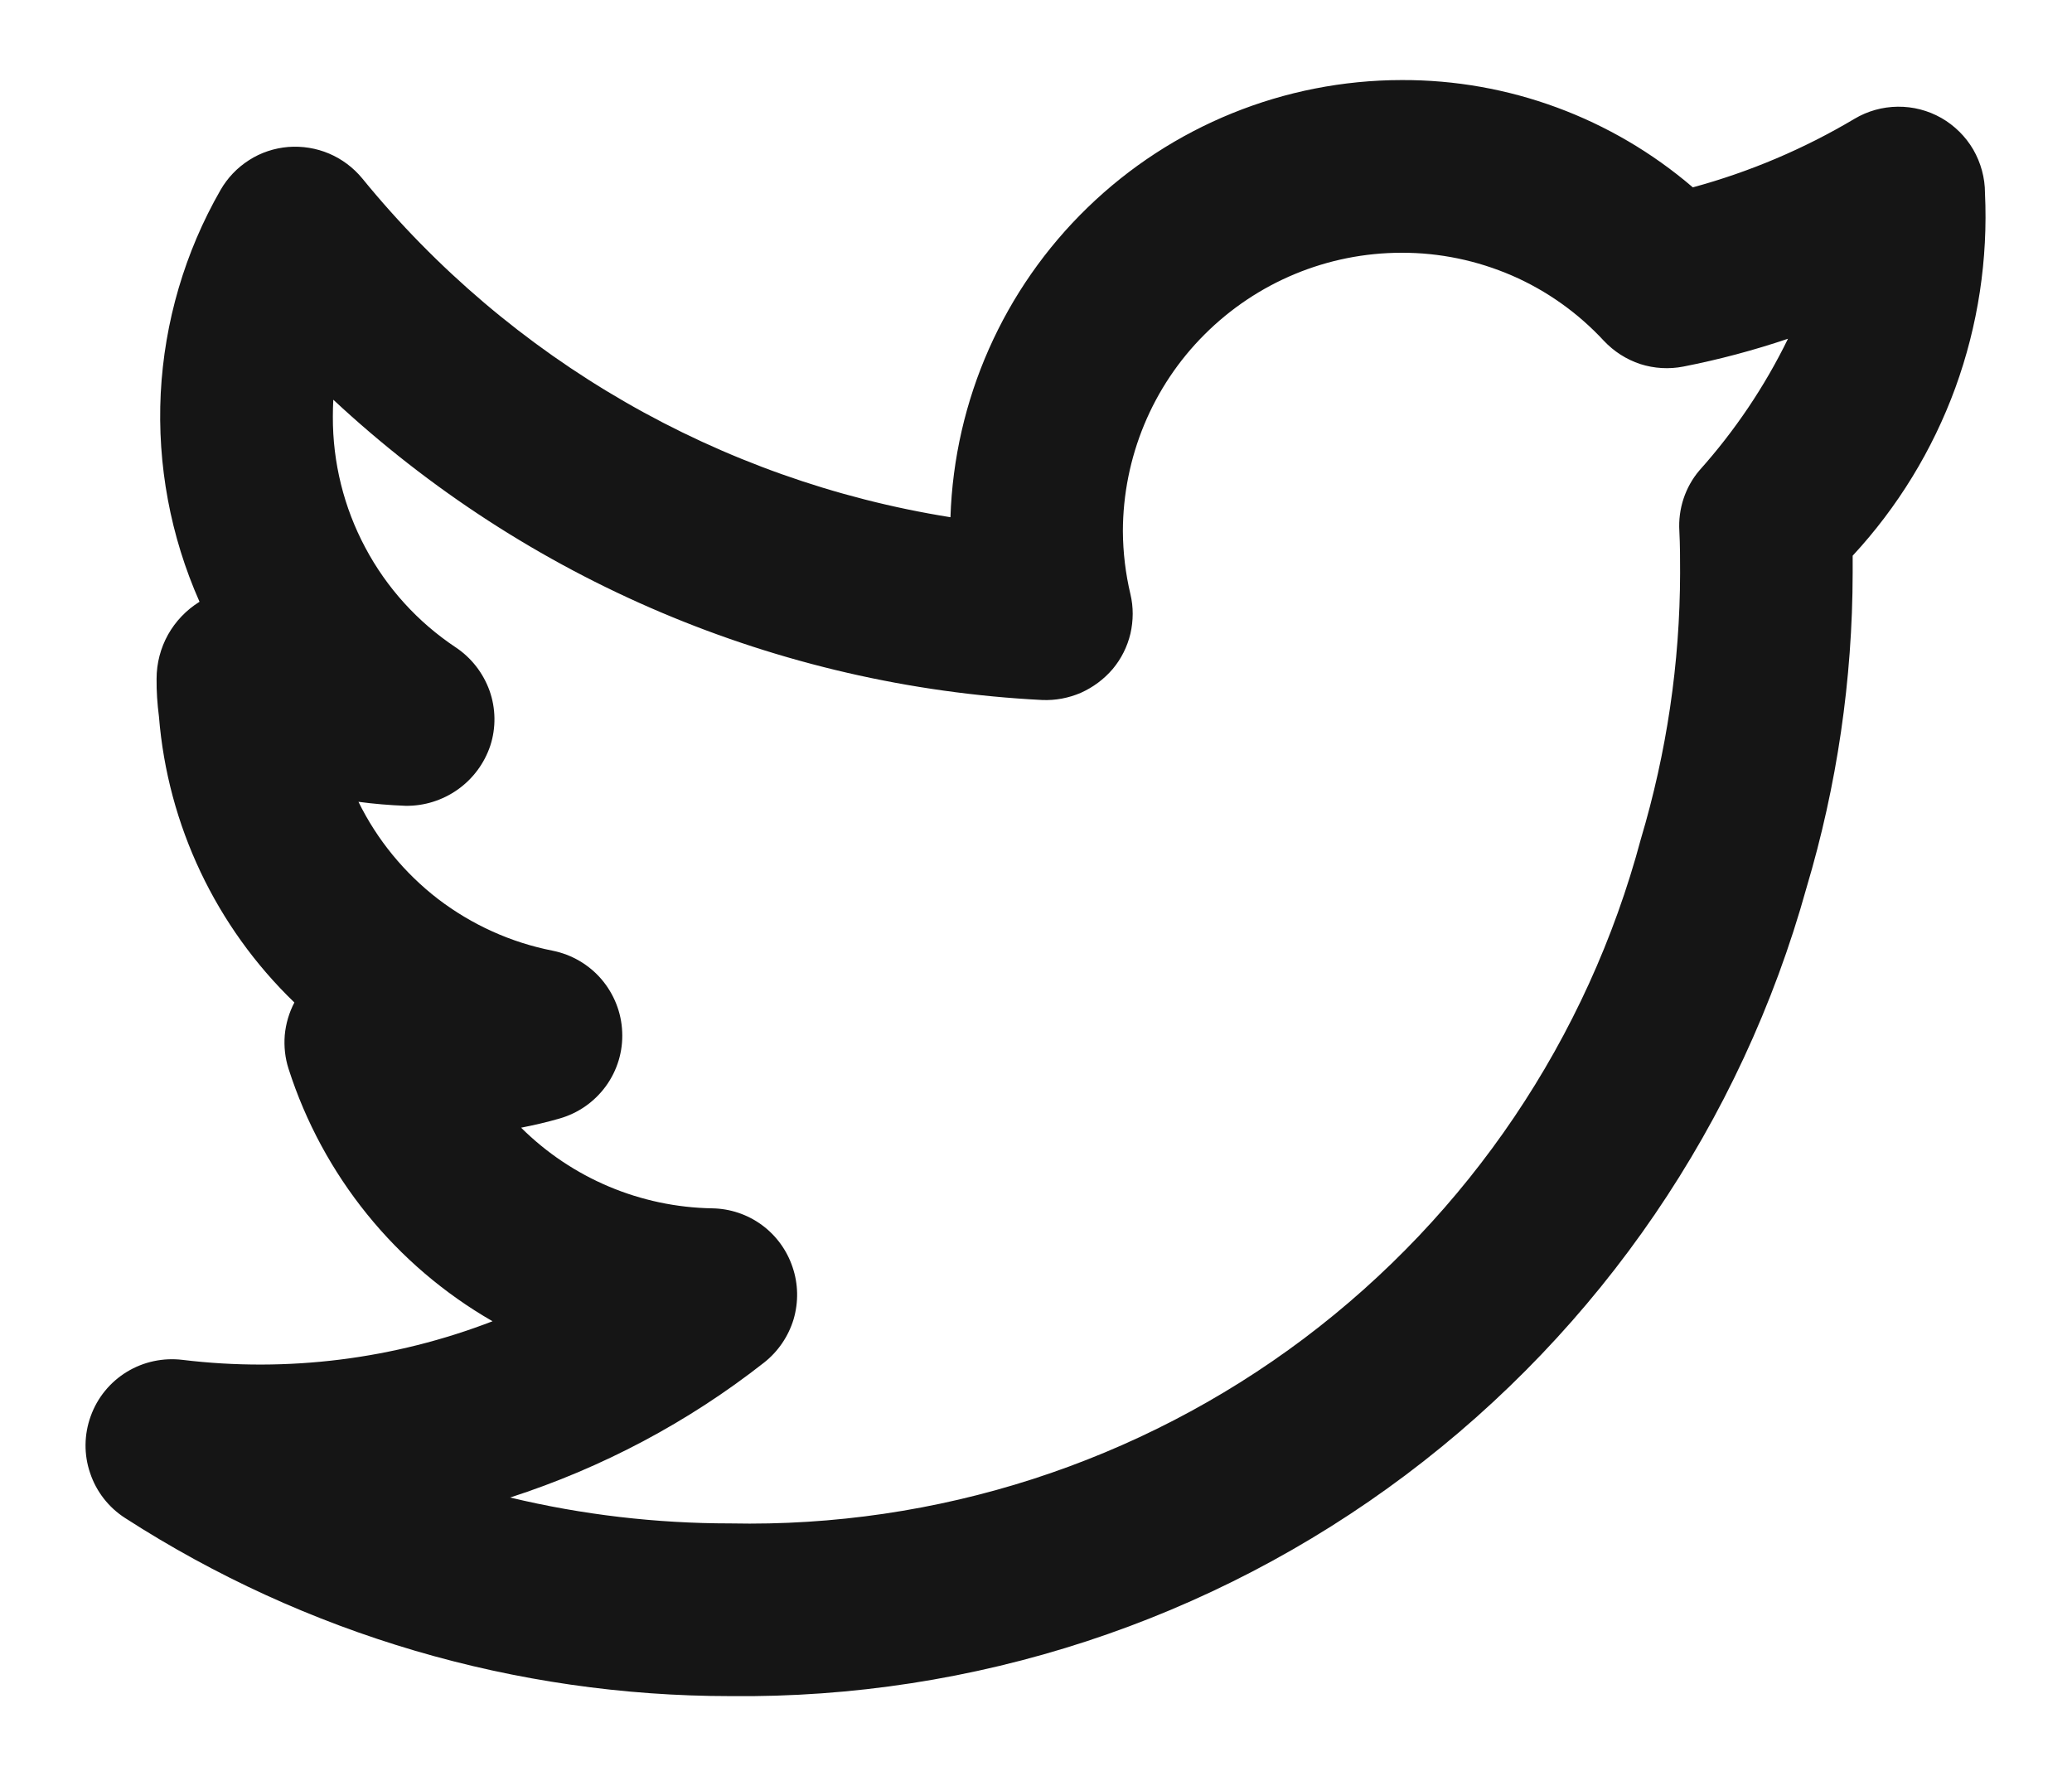 <svg width="14" height="12" viewBox="0 0 14 12" fill="none" xmlns="http://www.w3.org/2000/svg">
<path d="M13.412 1.304C13.412 1.201 13.384 1.1 13.333 1.011C13.281 0.922 13.206 0.848 13.117 0.797C13.027 0.746 12.926 0.72 12.823 0.721C12.72 0.722 12.619 0.75 12.53 0.803C12.189 1.006 11.821 1.162 11.438 1.266C10.89 0.796 10.191 0.538 9.47 0.541C8.678 0.542 7.917 0.851 7.349 1.402C6.78 1.953 6.448 2.703 6.422 3.495C4.861 3.246 3.447 2.431 2.448 1.206C2.388 1.133 2.311 1.075 2.224 1.038C2.137 1.001 2.042 0.986 1.948 0.993C1.853 1.001 1.762 1.031 1.683 1.082C1.603 1.133 1.537 1.202 1.49 1.284C1.249 1.704 1.111 2.175 1.086 2.658C1.062 3.142 1.152 3.624 1.348 4.066L1.347 4.067C1.259 4.122 1.186 4.198 1.135 4.289C1.085 4.379 1.058 4.482 1.058 4.586C1.057 4.671 1.063 4.757 1.074 4.842C1.133 5.576 1.459 6.263 1.989 6.774C1.953 6.843 1.931 6.918 1.924 6.995C1.918 7.072 1.926 7.149 1.95 7.223C2.181 7.943 2.672 8.551 3.328 8.928C2.662 9.185 1.943 9.275 1.234 9.189C1.103 9.173 0.97 9.201 0.857 9.27C0.744 9.339 0.658 9.444 0.613 9.569C0.568 9.693 0.566 9.829 0.609 9.954C0.651 10.08 0.735 10.187 0.846 10.258C2.065 11.044 3.485 11.461 4.935 11.461C6.58 11.479 8.184 10.954 9.499 9.966C10.814 8.978 11.766 7.584 12.206 5.999C12.412 5.309 12.517 4.592 12.518 3.872C12.518 3.834 12.518 3.794 12.518 3.755C12.822 3.427 13.058 3.041 13.212 2.62C13.365 2.199 13.433 1.752 13.412 1.304ZM11.483 3.178C11.386 3.292 11.338 3.439 11.347 3.588C11.352 3.684 11.352 3.781 11.352 3.872C11.351 4.481 11.261 5.086 11.087 5.669C10.727 7.017 9.925 8.206 8.81 9.045C7.695 9.883 6.33 10.323 4.935 10.294C4.434 10.294 3.934 10.236 3.447 10.119C4.069 9.918 4.65 9.61 5.163 9.207C5.258 9.132 5.327 9.03 5.362 8.915C5.396 8.799 5.394 8.676 5.355 8.562C5.317 8.448 5.244 8.348 5.147 8.277C5.05 8.206 4.933 8.167 4.813 8.165C4.328 8.157 3.865 7.962 3.521 7.62C3.608 7.603 3.695 7.583 3.781 7.558C3.907 7.522 4.017 7.445 4.094 7.339C4.171 7.233 4.21 7.104 4.204 6.973C4.199 6.842 4.149 6.717 4.064 6.617C3.979 6.518 3.863 6.45 3.734 6.424C3.453 6.369 3.188 6.249 2.96 6.075C2.733 5.9 2.548 5.675 2.422 5.418C2.527 5.432 2.633 5.441 2.74 5.445C2.866 5.447 2.99 5.408 3.093 5.335C3.196 5.262 3.273 5.158 3.313 5.038C3.352 4.918 3.35 4.787 3.308 4.668C3.265 4.548 3.185 4.445 3.08 4.375C2.823 4.204 2.613 3.973 2.468 3.7C2.323 3.428 2.248 3.125 2.249 2.816C2.249 2.778 2.25 2.739 2.252 2.701C3.56 3.92 5.256 4.639 7.041 4.73C7.131 4.734 7.221 4.717 7.304 4.681C7.386 4.644 7.459 4.59 7.518 4.521C7.576 4.452 7.617 4.37 7.638 4.282C7.658 4.194 7.659 4.103 7.638 4.015C7.605 3.876 7.588 3.733 7.587 3.59C7.588 3.091 7.786 2.612 8.139 2.26C8.492 1.907 8.97 1.708 9.47 1.708C9.726 1.707 9.98 1.76 10.216 1.862C10.451 1.964 10.663 2.115 10.837 2.303C10.905 2.375 10.989 2.429 11.083 2.46C11.177 2.49 11.277 2.496 11.374 2.477C11.614 2.43 11.85 2.367 12.081 2.289C11.924 2.611 11.722 2.911 11.483 3.178Z" fill="#151515"/>
</svg>
